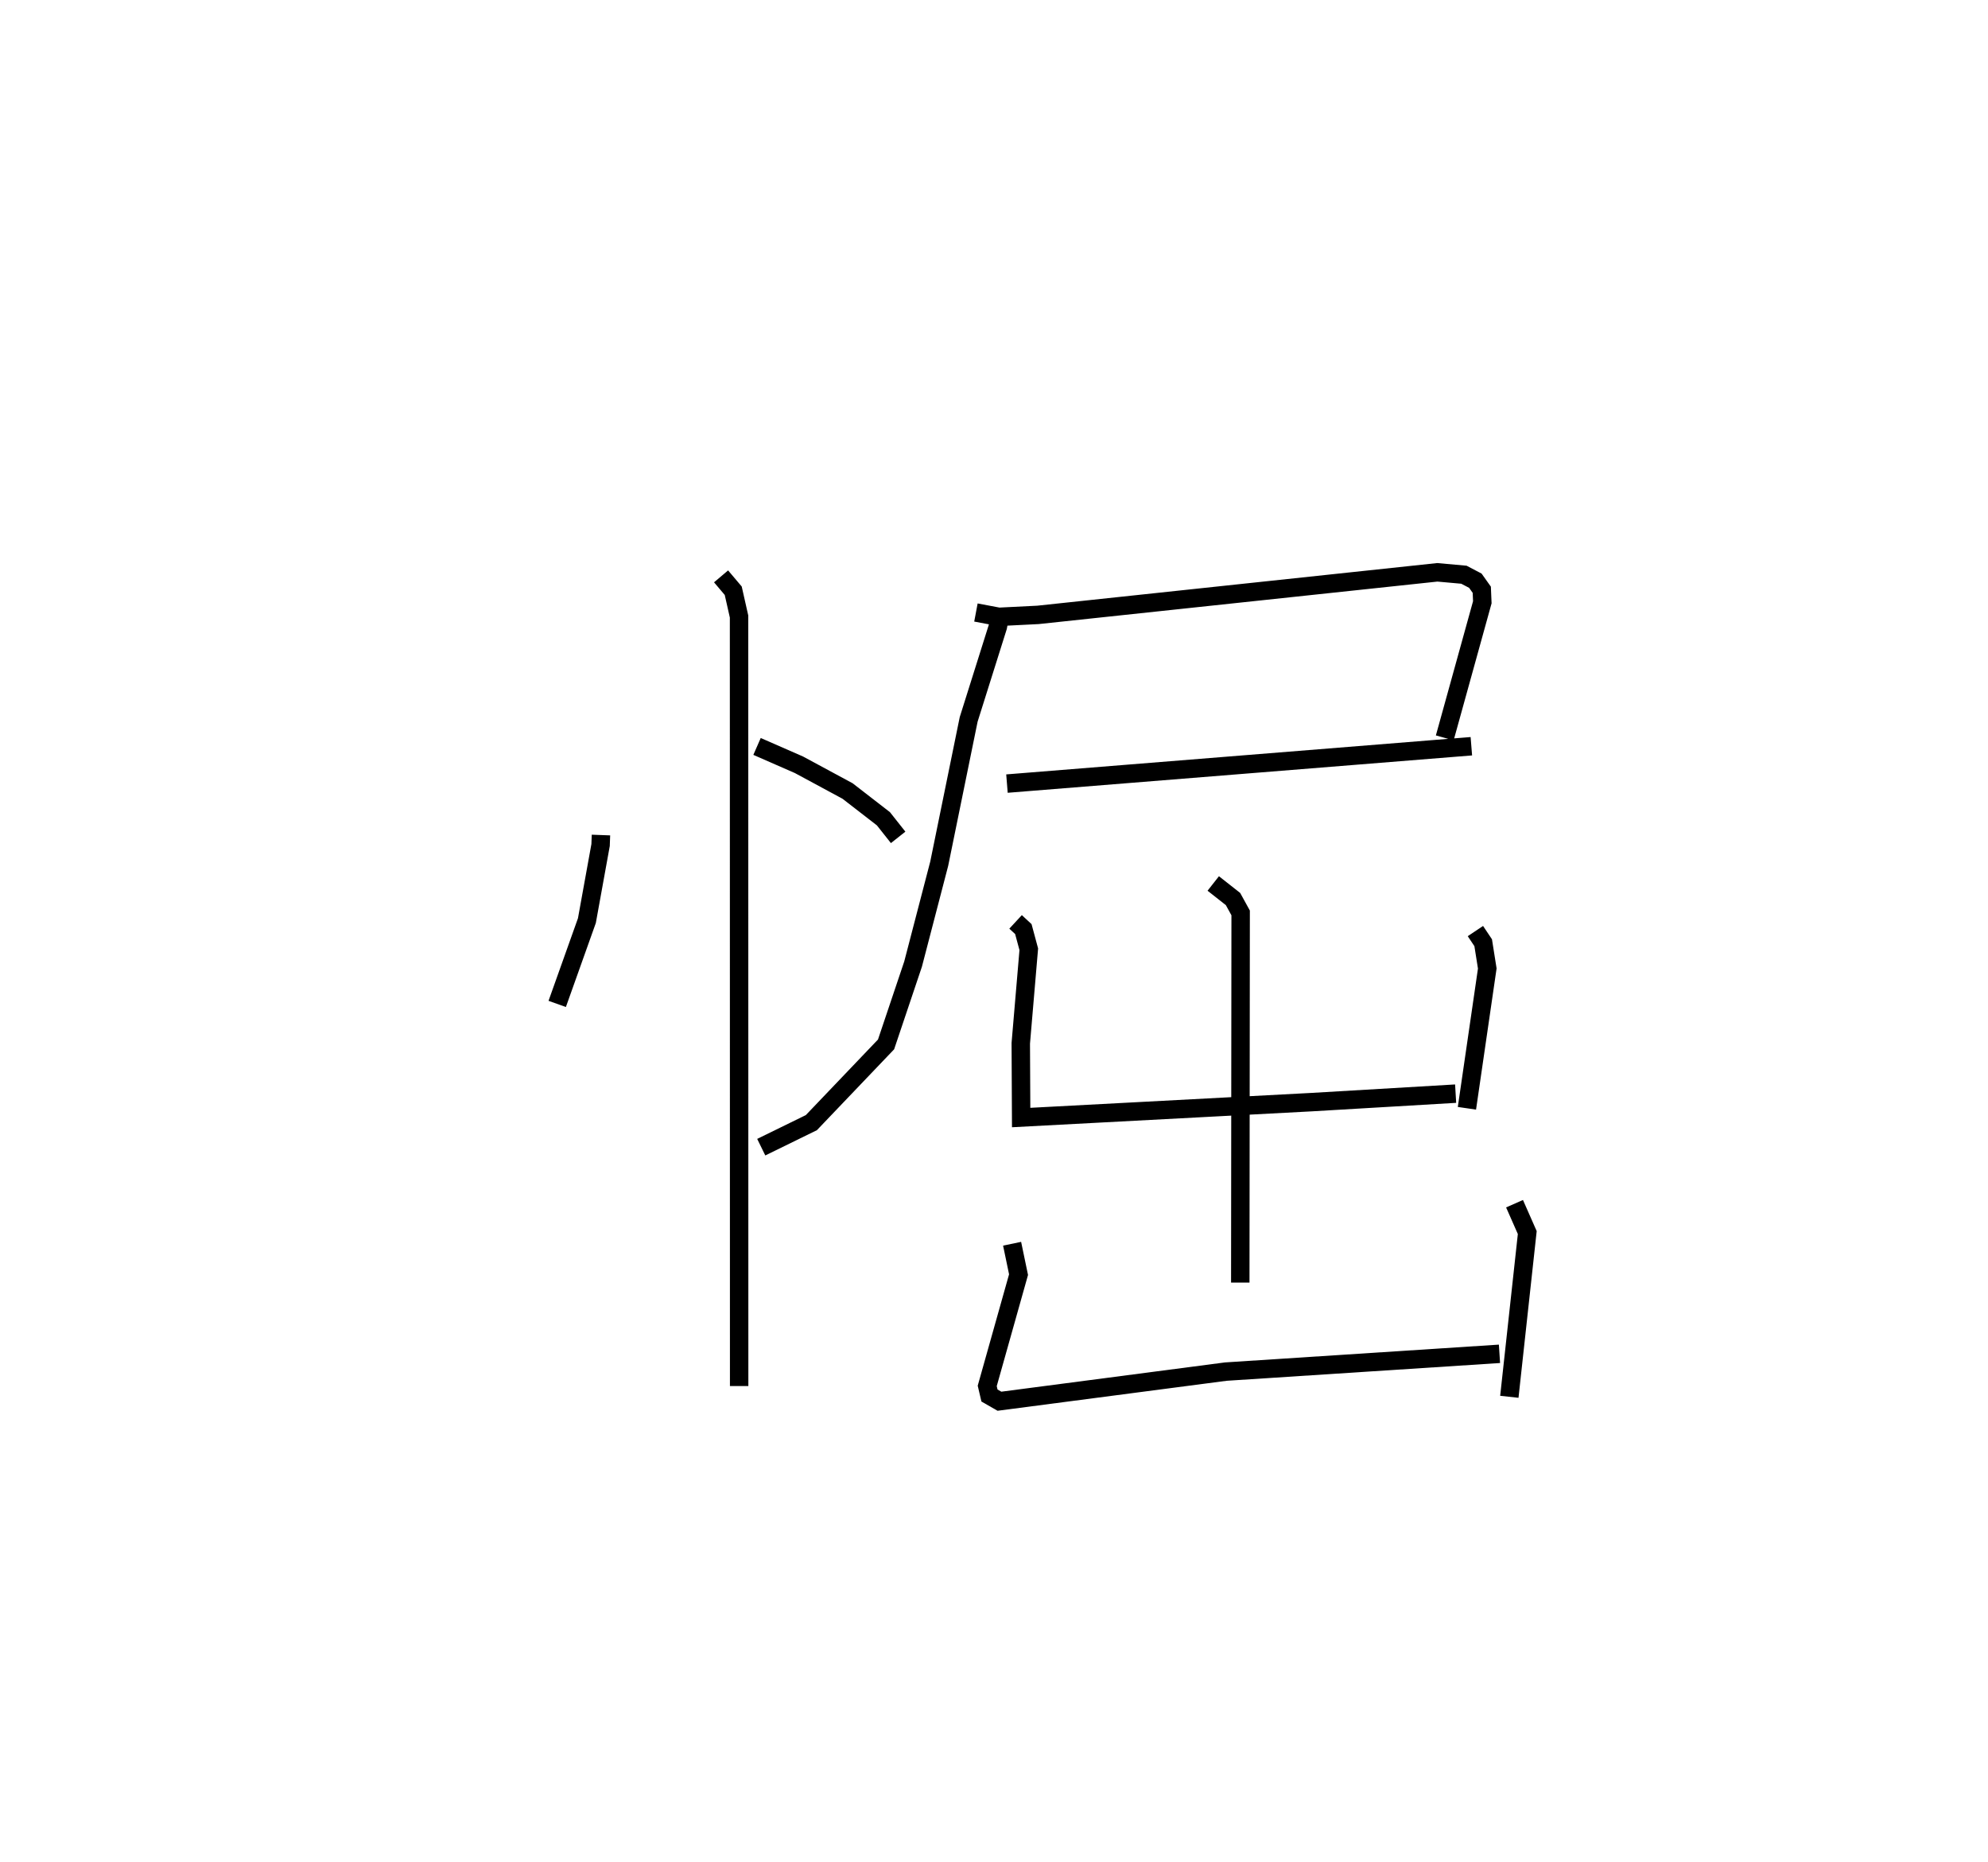 <?xml version="1.0" encoding="utf-8" ?>
<svg baseProfile="full" height="101.023" version="1.1" width="107.879" xmlns="http://www.w3.org/2000/svg" xmlns:ev="http://www.w3.org/2001/xml-events" xmlns:xlink="http://www.w3.org/1999/xlink"><defs /><rect fill="white" height="101.023" width="107.879" x="0" y="0" /><path d="M25,25 m0.0,0.0 m7.611,20.303 l-0.02,0.543 -0.743,4.1 l-1.611,4.519 m10.844,-13.969 l2.278,0.997 2.634,1.421 l1.947,1.507 0.798,1.009 m-9.609,-14.161 l0.66,0.78 0.316,1.4 l0.005,41.747 m12.849,-41.966 l1.245,0.235 2.122,-0.106 l21.671,-2.309 1.443,0.13 l0.62,0.325 0.349,0.491 l0.029,0.678 -2.038,7.358 m-23.757,2.48 l25.2,-2.027 m-25.515,-7.412 l-0.181,0.933 -1.582,5.023 l-1.598,7.828 -1.419,5.448 l-1.466,4.357 -4.053,4.244 l-2.72,1.331 m24.528,-14.306 l1.072,0.843 0.415,0.754 l-0.02,20.055 m-12.193,-19.568 l0.421,0.39 0.295,1.095 l-0.434,5.101 0.02,4.028 l15.77,-0.836 7.807,-0.46 m1.073,-8.82 l0.422,0.632 0.222,1.398 l-1.104,7.584 m-24.681,7.349 l0.349,1.676 -1.699,6.037 l0.122,0.521 0.541,0.31 l12.284,-1.607 14.85,-0.965 m0.817,-8.144 l0.691,1.566 -0.973,8.91 " fill="none" stroke="black" stroke-width="1" /></svg>